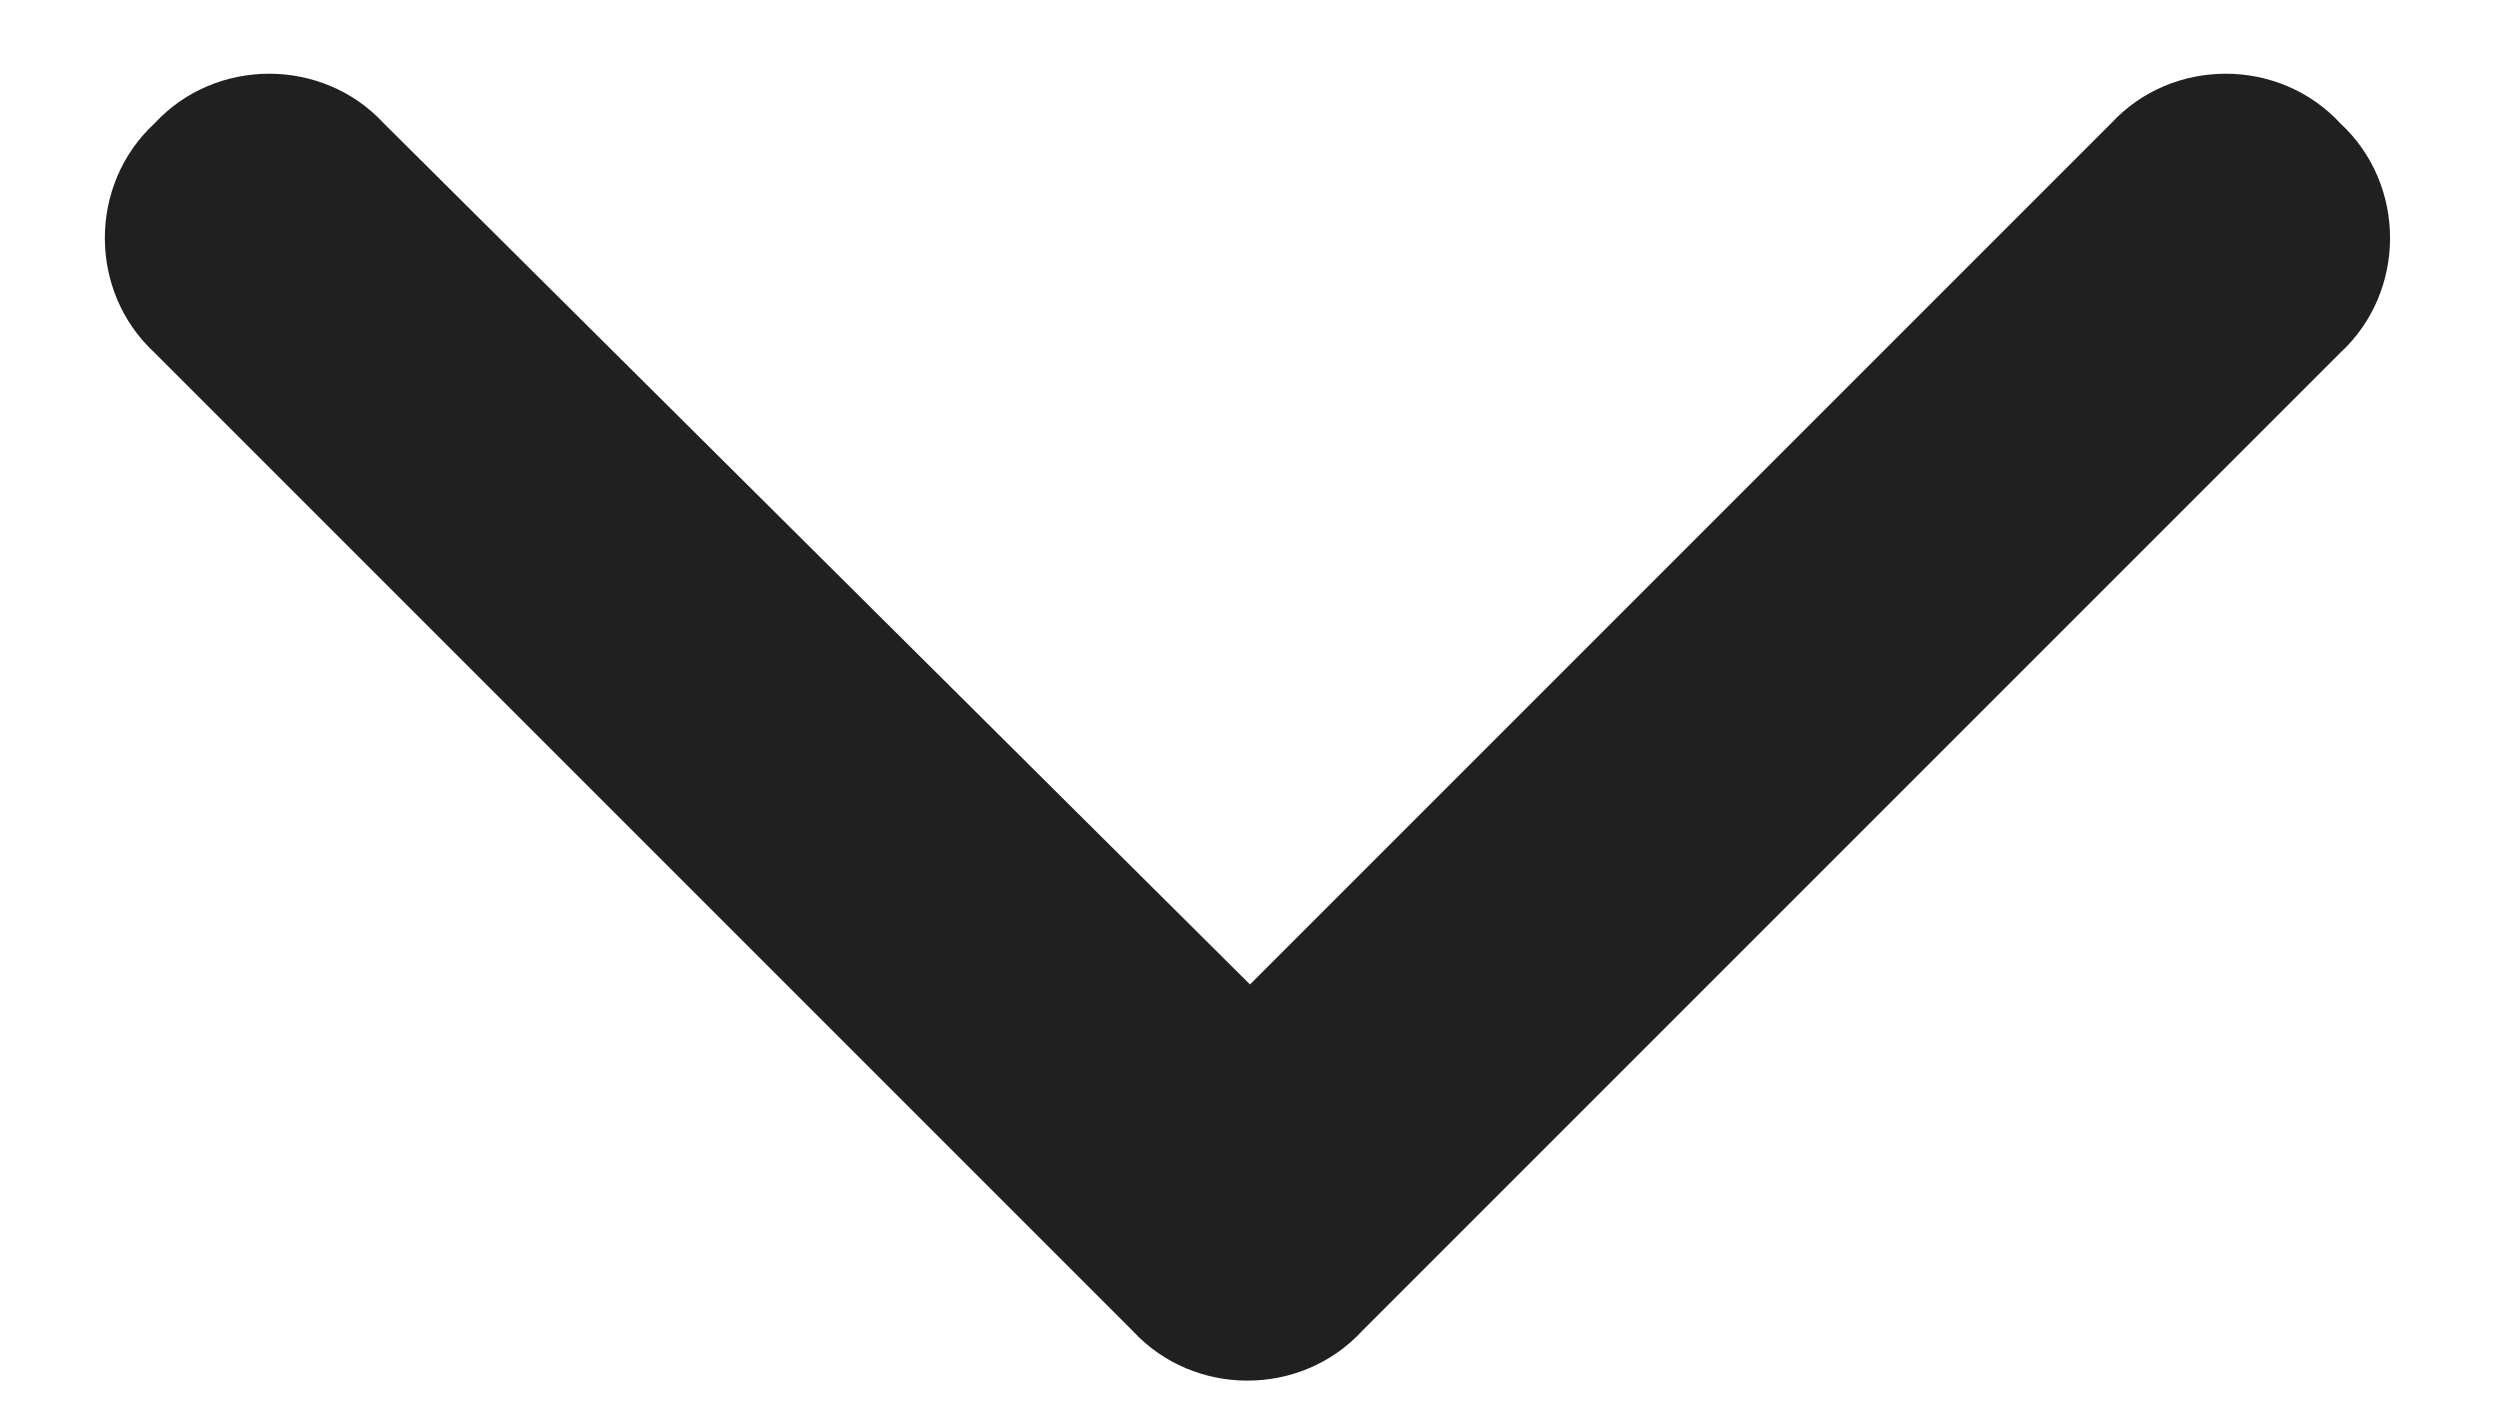 <svg width="23" height="13" viewBox="0 0 23 13" fill="none" xmlns="http://www.w3.org/2000/svg">
<path d="M10.422 12.245L1.422 3.245C0.812 2.682 0.812 1.698 1.422 1.135C1.984 0.526 2.969 0.526 3.531 1.135L11.5 9.057L19.422 1.135C19.984 0.526 20.969 0.526 21.531 1.135C22.141 1.698 22.141 2.682 21.531 3.245L12.531 12.245C11.969 12.854 10.984 12.854 10.422 12.245Z" fill="#202020"/>
</svg>
